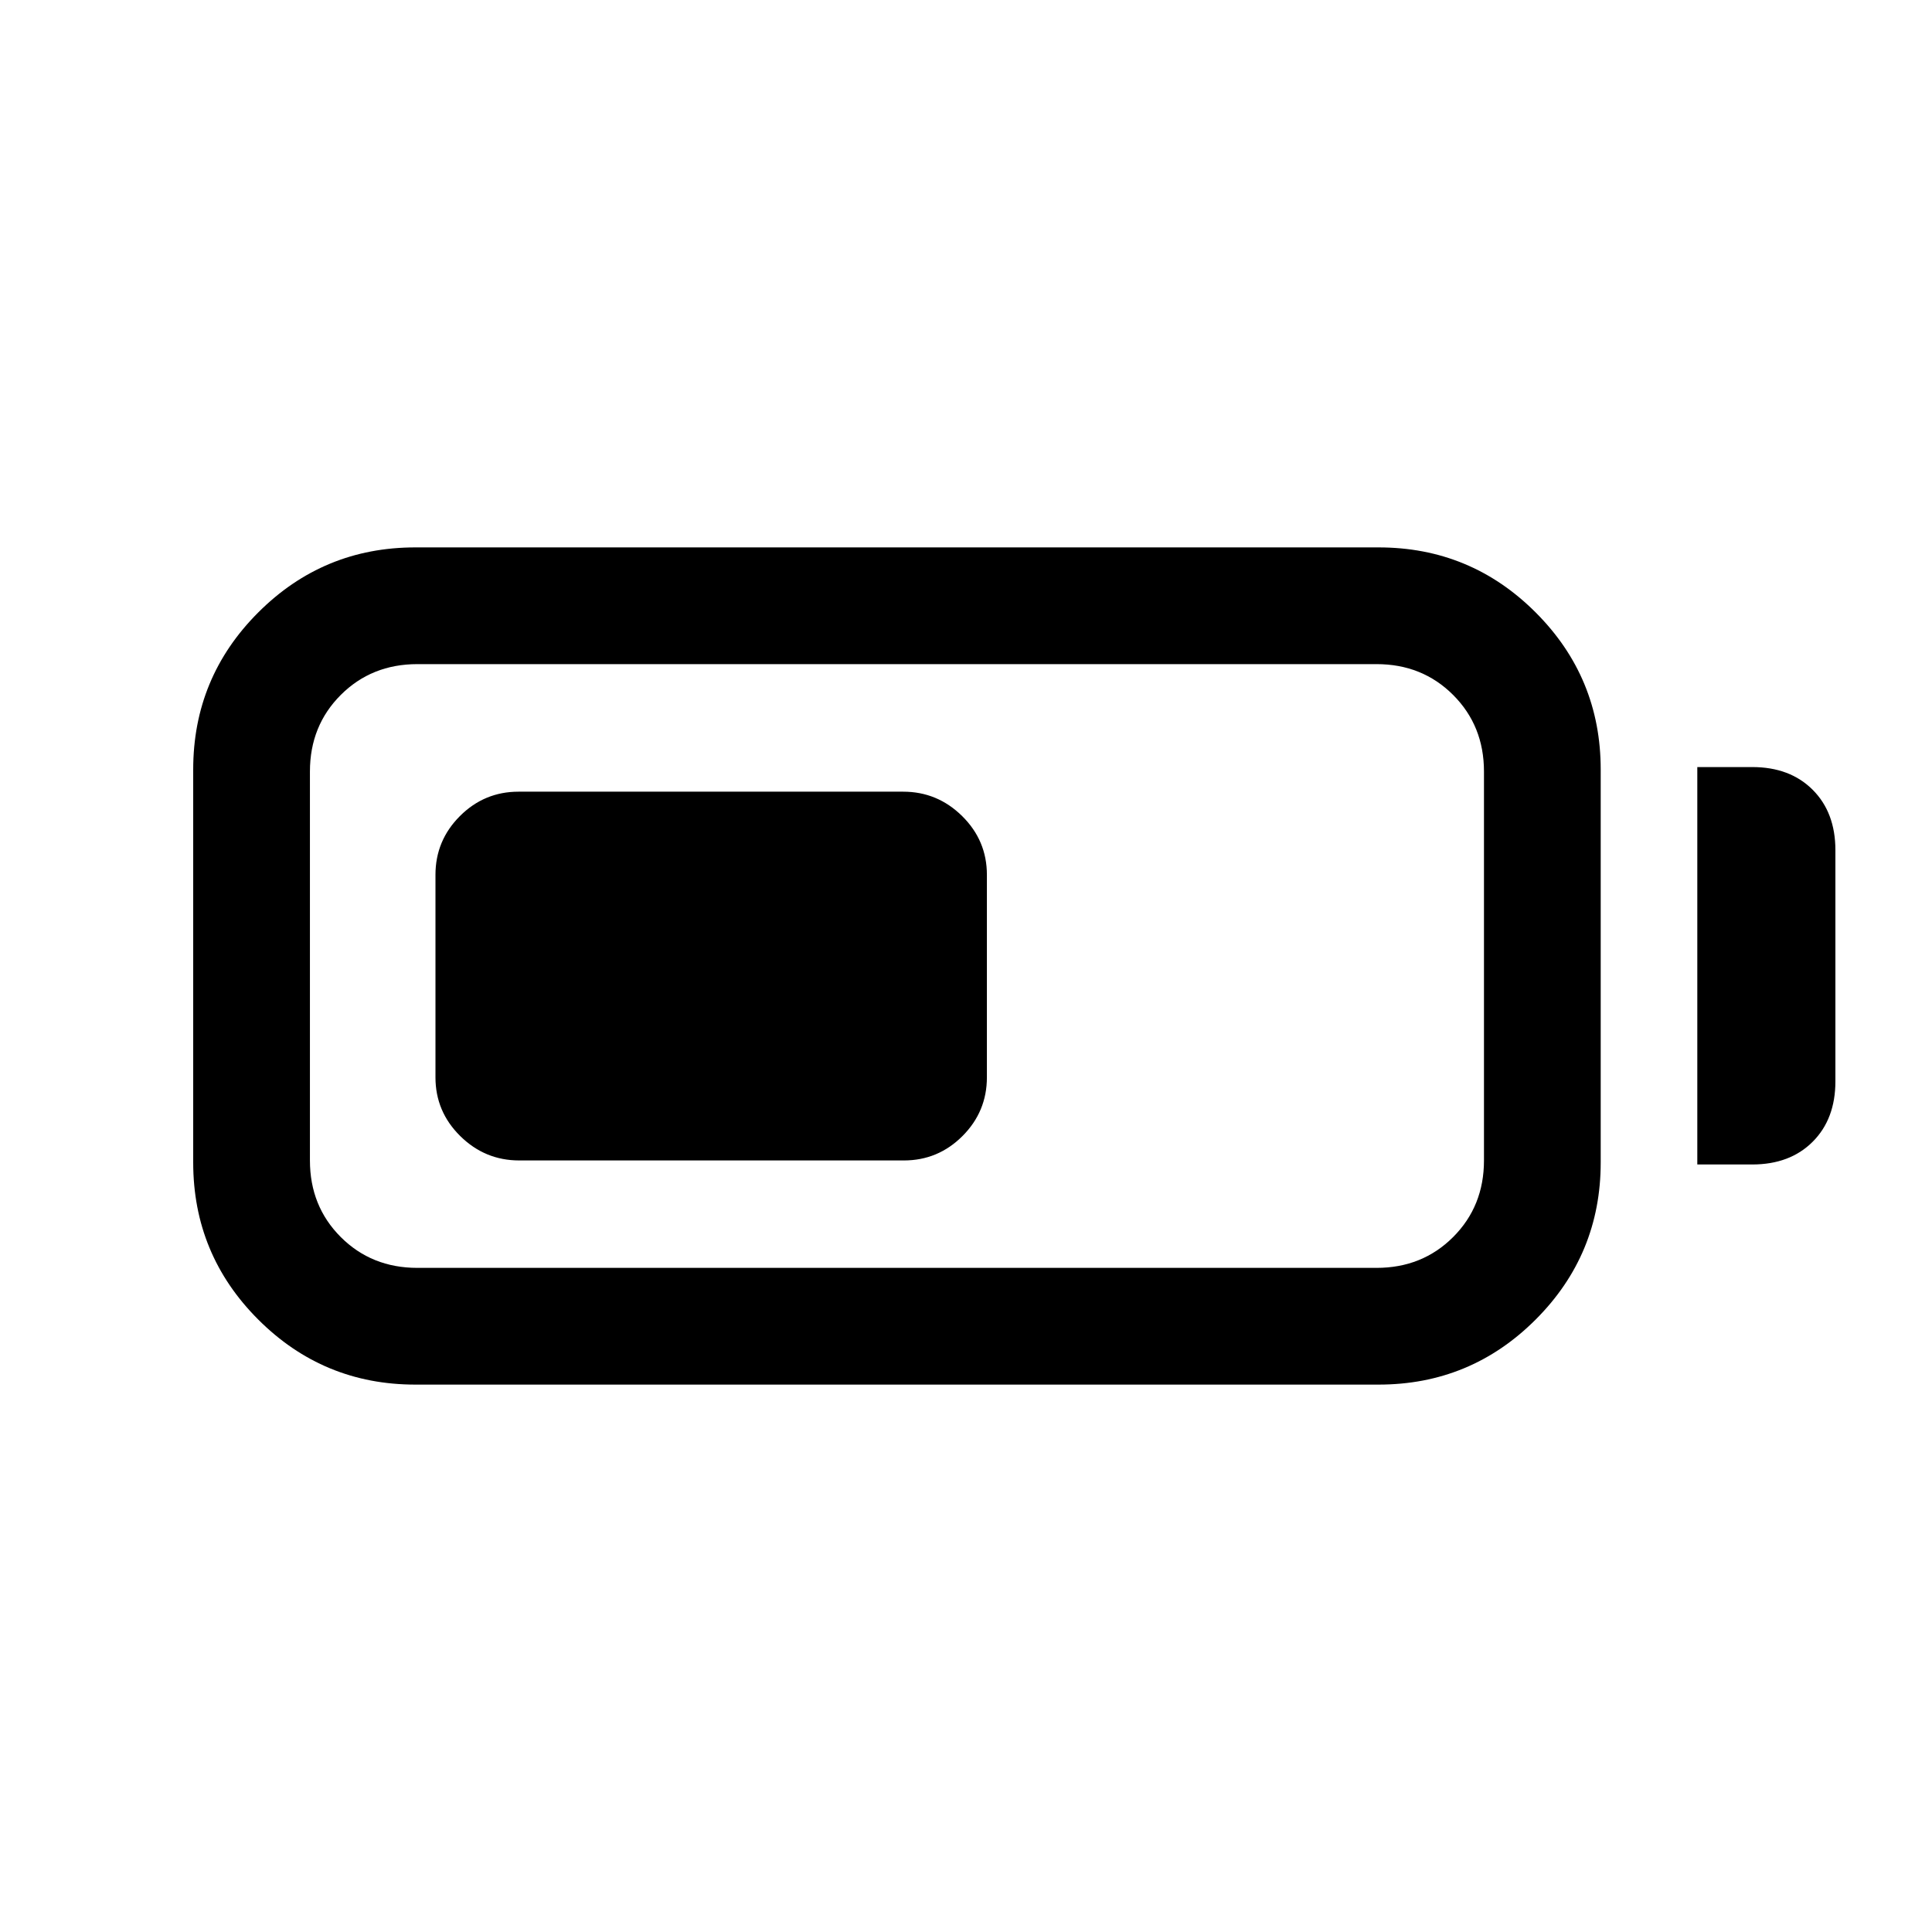 <svg xmlns="http://www.w3.org/2000/svg" height="20" viewBox="0 -960 960 960" width="20"><path d="M206.38-272q-45.74 0-78.06-32.32T96-382.38v-195.24q0-45.74 32.32-78.06T206.38-688H685q45.74 0 78.06 32.32t32.32 78.06v195.24q0 45.74-32.32 78.06T685-272H206.38Zm1-58H684q22.74 0 38.06-15.32 15.32-15.33 15.32-38.06v-193.24q0-22.73-15.32-38.06Q706.74-630 684-630H207.38q-22.73 0-38.06 15.32Q154-599.35 154-576.62v193.24q0 22.73 15.32 38.06Q184.65-330 207.38-330Zm636-51.38v-197.47h27.31q18.73 0 30.02 11.29T912-537.54v114.85q0 18.73-11.29 30.02t-30.02 11.29h-27.31Zm-627-43.31v-100.62q0-17.03 12.13-29.17t29.14-12.14h191.14q17.02 0 29.31 12.14 12.28 12.14 12.28 29.17v100.62q0 17.03-12.12 29.17-12.13 12.14-29.14 12.14H257.98q-17.02 0-29.31-12.14t-12.29-29.17Z"/></svg>
